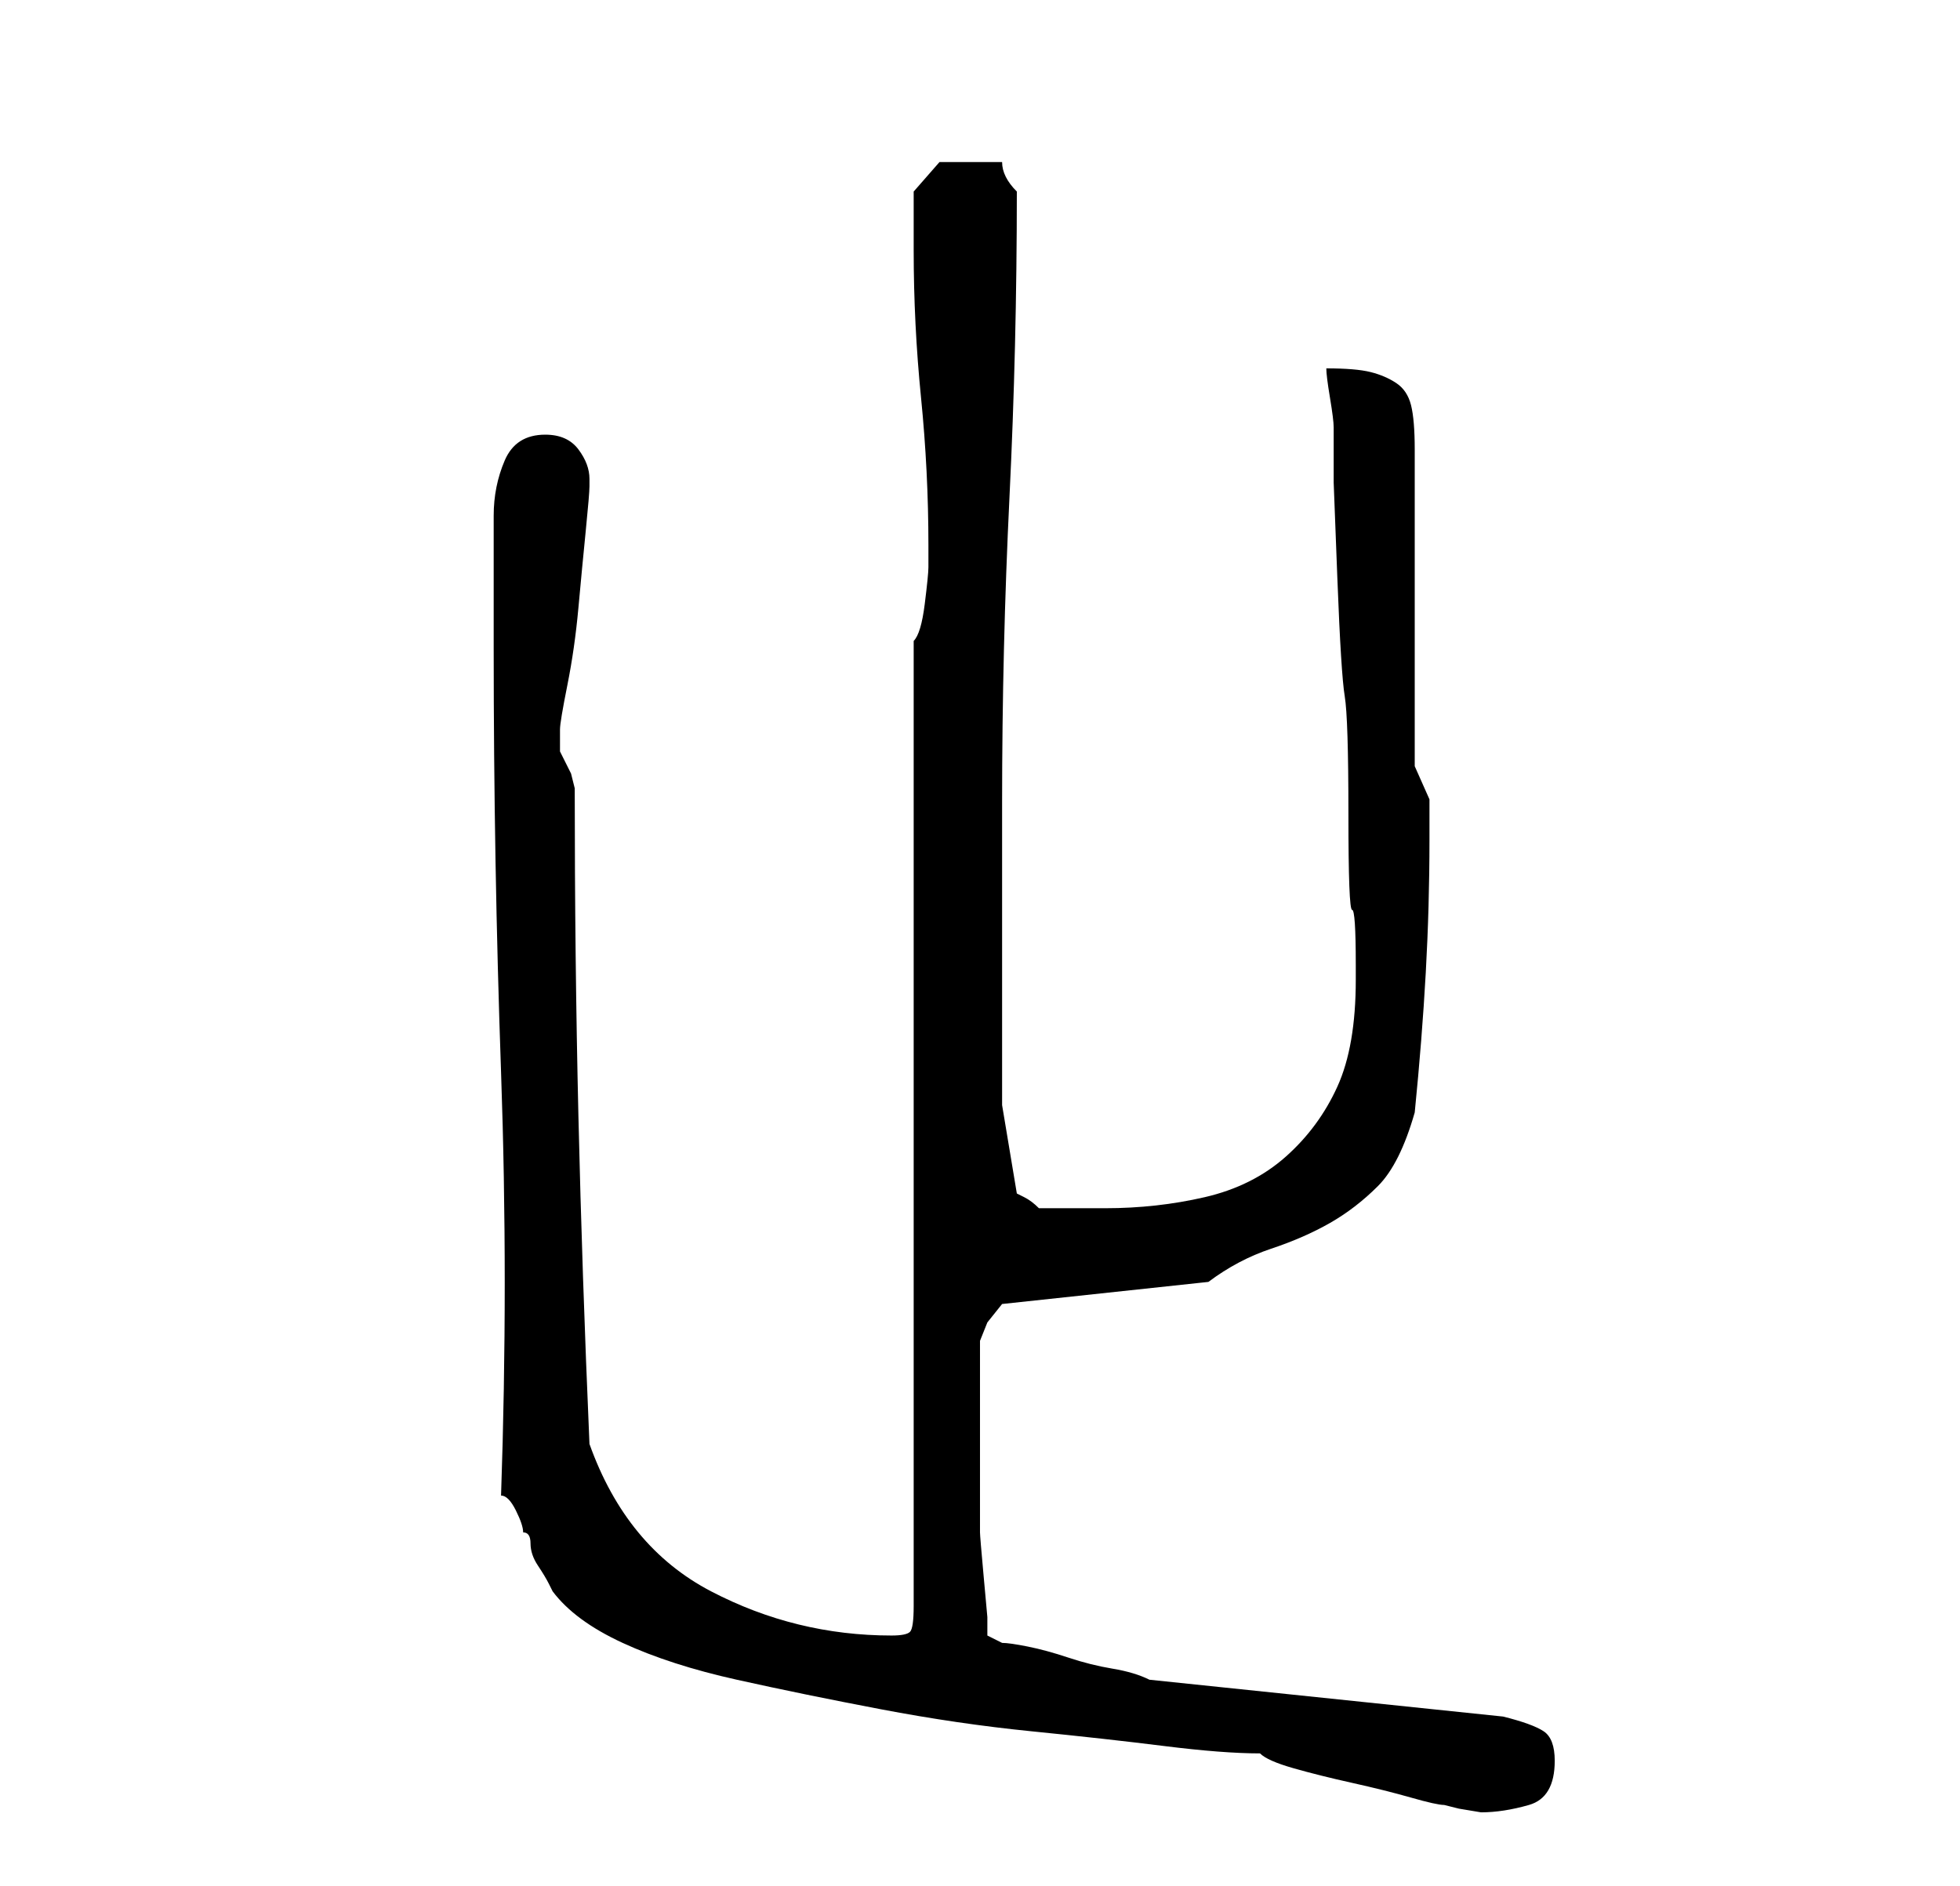 <?xml version="1.0" standalone="no"?>
<!DOCTYPE svg PUBLIC "-//W3C//DTD SVG 1.1//EN" "http://www.w3.org/Graphics/SVG/1.1/DTD/svg11.dtd" >
<svg xmlns="http://www.w3.org/2000/svg" xmlns:xlink="http://www.w3.org/1999/xlink" version="1.1" viewBox="-10 0 266 256">
   <path fill="currentColor"
d="M58 203q1 0 2 2t1 3q1 0 1 1.5t1 3t1.5 2.5l0.5 1q3 4 9.5 7t15.5 5t19.5 4t20.5 3t18 2t13 1q1 1 4.5 2t8 2t8 2t4.5 1l2 0.5t3 0.5q3 0 6.5 -1t3.5 -6q0 -3 -1.5 -4t-5.5 -2l-48 -5q-2 -1 -5 -1.5t-6 -1.5t-5.5 -1.5t-3.5 -0.5l-2 -1v-2.5t-0.5 -5.5t-0.5 -6v-5v-1.5
v-3.5v-3v-3v-5v-5l1 -2.5t2 -2.5l28 -3q4 -3 8.5 -4.5t8 -3.5t6.5 -5t5 -10q1 -10 1.5 -19t0.5 -18v-5.5t-2 -4.5v-43q0 -4 -0.5 -6t-2 -3t-3.5 -1.5t-6 -0.5q0 1 0.5 4t0.5 4v7.5t0.5 13t1 16t0.5 16t0.5 13t0.5 7.5v0.5v1.5q0 9 -2.5 14.5t-7 9.5t-11 5.5t-13.5 1.5h-9
q-1 -1 -2 -1.5l-1 -0.5l-2 -12v-6v-12v-12.5v-10.5q0 -21 1 -41.5t1 -41.5v0q-1 -1 -1.5 -2t-0.5 -2h-1.5h-2.5h-4.5t-3.5 4v8q0 10 1 20t1 20v3q0 1 -0.5 5t-1.5 5v131q0 3 -0.5 3.5t-2.5 0.5q-13 0 -24.5 -6t-16.5 -20q-1 -23 -1.5 -44.5t-0.5 -44.5l-0.5 -2t-1.5 -3v-1
v-2q0 -1 1 -6t1.5 -10.5t1 -10.5t0.5 -6v-1q0 -2 -1.5 -4t-4.5 -2q-4 0 -5.5 3.5t-1.5 7.5v18q0 29 1 57.5t0 57.5z" />
</svg>
